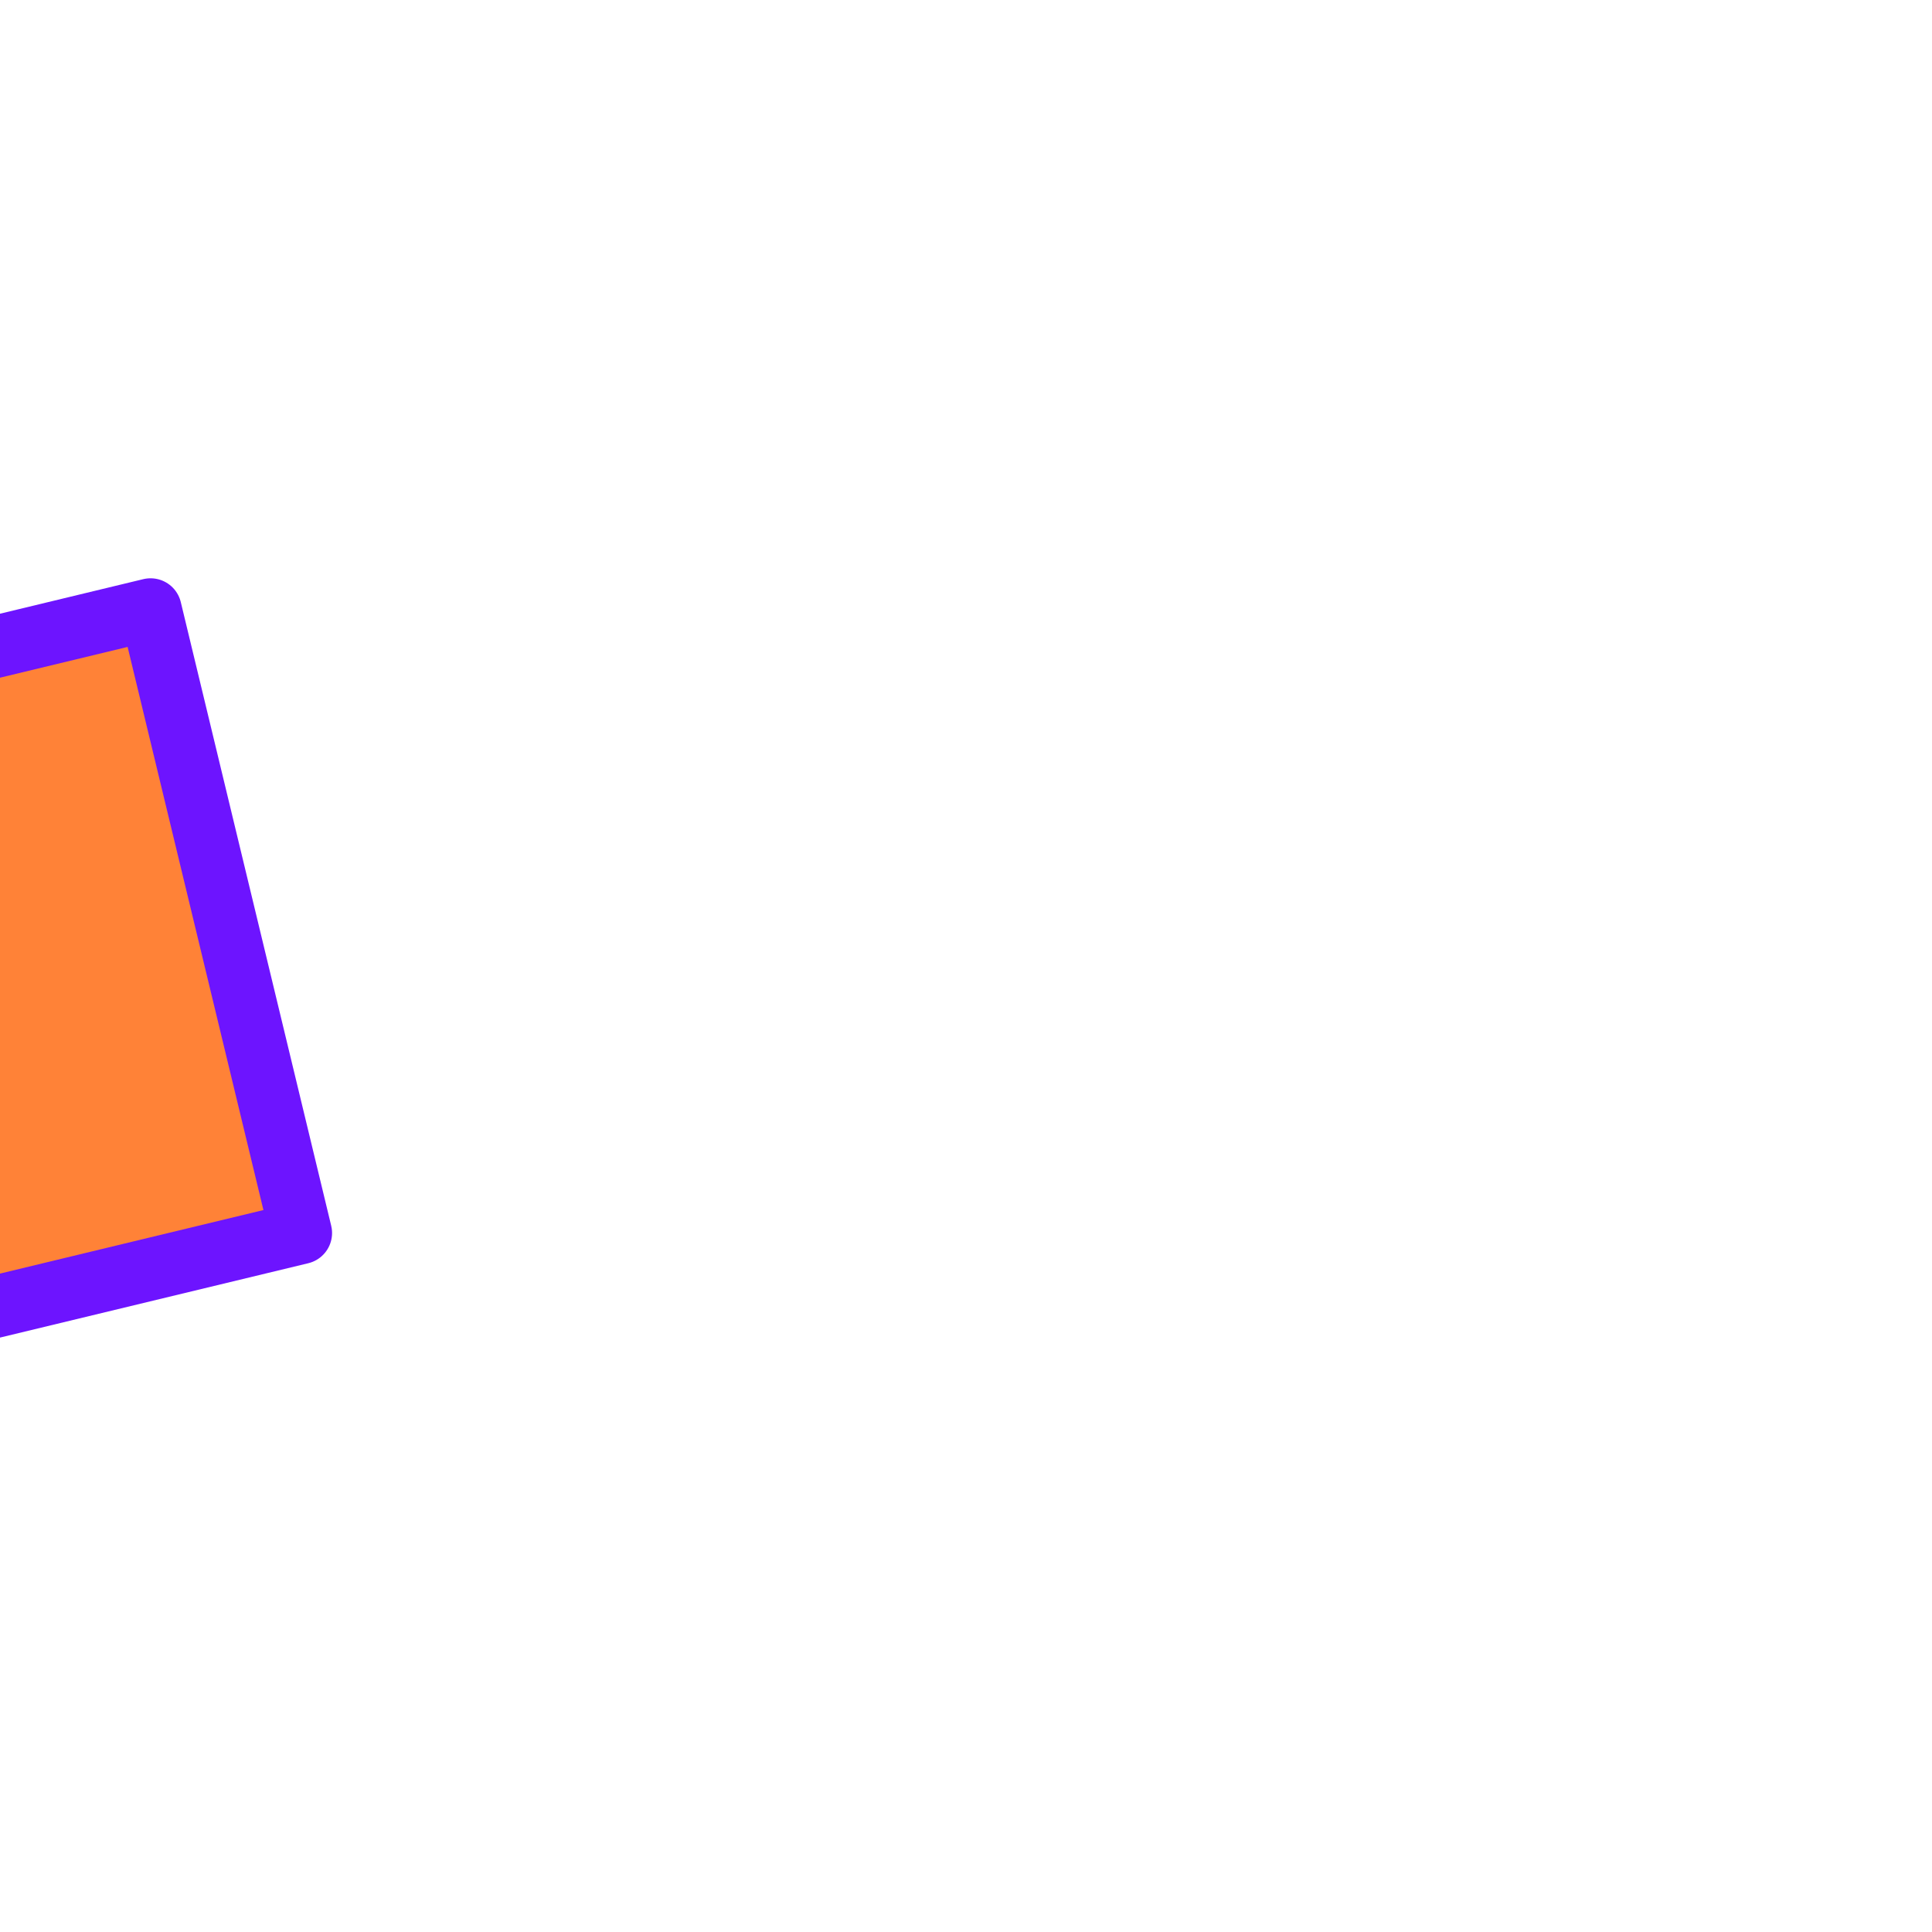 <?xml version="1.0" encoding="UTF-8" standalone="no"?>
<svg
   xmlns:dc="http://purl.org/dc/elements/1.1/"
   xmlns:cc="http://creativecommons.org/ns#"
   xmlns:rdf="http://www.w3.org/1999/02/22-rdf-syntax-ns#"
   xmlns:svg="http://www.w3.org/2000/svg"
   xmlns="http://www.w3.org/2000/svg"
   xmlns:xlink="http://www.w3.org/1999/xlink"
   xmlns:sodipodi="http://sodipodi.sourceforge.net/DTD/sodipodi-0.dtd"
   xmlns:inkscape="http://www.inkscape.org/namespaces/inkscape"
   width="2048"
   height="2048"
   viewBox="0 0 2048 2048"
   version="1.1"
   id="svg8"
   inkscape:version="1.0 (4035a4fb49, 2020-05-01)"
   sodipodi:docname="Misfortune_Minecrafted.svg">
  <defs
     id="defs2">
    <pattern
       patternTransform="translate(-1265.055,383.5)"
       id="pattern3028"
       xlink:href="#pattern3021"
       inkscape:collect="always" />
    <pattern
       patternTransform="matrix(0,10,-10,0,688.528,-383.5)"
       id="pattern3024"
       xlink:href="#pattern2980"
       inkscape:collect="always" />
    <pattern
       patternTransform="matrix(10,0,0,10,-576,0)"
       id="pattern2984"
       xlink:href="#pattern4091"
       inkscape:collect="always" />
    <pattern
       patternTransform="matrix(0,10,-10,0,368,0)"
       id="pattern2980"
       xlink:href="#Strips1_4"
       inkscape:collect="always" />
    <pattern
       patternTransform="matrix(10,0,0,10,688.528,-383.5)"
       id="pattern2938"
       xlink:href="#Strips1_4"
       inkscape:collect="always" />
    <pattern
       inkscape:collect="always"
       patternUnits="userSpaceOnUse"
       width="5"
       height="1"
       patternTransform="translate(0,0) scale(10,10)"
       id="Strips1_4"
       inkscape:stockid="Stripes 1:4">
      <rect
         style="fill:black;stroke:none"
         x="0"
         y="-0.5"
         width="1"
         height="2"
         id="rect1856" />
    </pattern>
    <pattern
       id="pattern2935"
       patternTransform="translate(-688.528,383.5)"
       height="641"
       width="353.055"
       patternUnits="userSpaceOnUse">
      <path
         style="fill:url(#pattern2938);fill-opacity:1;stroke:#000000;stroke-width:1px;stroke-linecap:butt;stroke-linejoin:miter;stroke-opacity:1"
         d="m 16.528,640.5 32,-256 L 0.528,16.5 C 16.528,0.5 112.528,0.5 112.528,0.5 l 64,64 64,-64 c 0,0 96,0 112,16 l -48,368 32,256 z"
         id="path870"
         sodipodi:nodetypes="ccccccc" />
    </pattern>
    <pattern
       patternTransform="matrix(10,0,0,10,688.528,-383.5)"
       xlink:href="#Strips1_4"
       inkscape:collect="always"
       id="pattern4091" />
    <pattern
       id="pattern3021"
       patternTransform="translate(-320.528,383.5)"
       height="641"
       width="353.055"
       patternUnits="userSpaceOnUse">
      <path
         style="fill:url(#pattern3024);fill-opacity:1;stroke:#000000;stroke-width:1px;stroke-linecap:butt;stroke-linejoin:miter;stroke-opacity:1"
         d="m 16.528,640.5 32,-256 L 0.528,16.5 C 16.528,0.5 112.528,0.5 112.528,0.5 l 64,64 64,-64 c 0,0 96,0 112,16 l -48,368 32,256 z"
         id="path2956"
         sodipodi:nodetypes="ccccccc" />
    </pattern>
    <linearGradient
       y2="1157.5"
       x2="960.5"
       y1="1157.5"
       x1="934.5"
       gradientTransform="matrix(-0.8,0,0,1,1753,3)"
       gradientUnits="userSpaceOnUse"
       id="linearGradient2165"
       xlink:href="#linearGradient2142"
       inkscape:collect="always" />
    <linearGradient
       id="linearGradient2142"
       inkscape:collect="always">
      <stop
         id="stop2138"
         offset="0"
         style="stop-color:#deedf4;stop-opacity:1;" />
      <stop
         style="stop-color:#ffe540;stop-opacity:1"
         offset="0.25"
         id="stop2148" />
      <stop
         style="stop-color:#8aedf4;stop-opacity:1"
         offset="0.5"
         id="stop2146" />
      <stop
         id="stop2150"
         offset="0.75"
         style="stop-color:#4dff4f;stop-opacity:1" />
      <stop
         id="stop2140"
         offset="1"
         style="stop-color:#deedf4;stop-opacity:1" />
    </linearGradient>
    <linearGradient
       inkscape:collect="always"
       xlink:href="#linearGradient2142"
       id="linearGradient2171"
       gradientUnits="userSpaceOnUse"
       gradientTransform="matrix(-0.8,0,0,1,1753,3)"
       x1="934.5"
       y1="1157.5"
       x2="960.5"
       y2="1157.5" />
    <linearGradient
       gradientUnits="userSpaceOnUse"
       y2="975"
       x2="655"
       y1="1050"
       x1="580"
       id="linearGradient2007"
       xlink:href="#linearGradient2005"
       inkscape:collect="always" />
    <linearGradient
       id="linearGradient2005"
       inkscape:collect="always">
      <stop
         id="stop2001"
         offset="0"
         style="stop-color:#ff8212;stop-opacity:1" />
      <stop
         style="stop-color:#ff449b;stop-opacity:1"
         offset="0.5"
         id="stop2009" />
      <stop
         id="stop2003"
         offset="1"
         style="stop-color:#ff82ff;stop-opacity:1" />
    </linearGradient>
  </defs>
  <sodipodi:namedview
     inkscape:snap-center="true"
     inkscape:snap-object-midpoints="true"
     inkscape:pagecheckerboard="true"
     inkscape:snap-bbox-midpoints="true"
     inkscape:snap-bbox-edge-midpoints="true"
     inkscape:bbox-nodes="true"
     inkscape:bbox-paths="true"
     inkscape:snap-bbox="true"
     inkscape:window-maximized="1"
     inkscape:window-y="-9"
     inkscape:window-x="-9"
     inkscape:window-height="1051"
     inkscape:window-width="1920"
     units="px"
     showgrid="true"
     inkscape:document-rotation="0"
     inkscape:current-layer="layer1"
     inkscape:document-units="px"
     inkscape:cy="728.11493"
     inkscape:cx="-743.8164"
     inkscape:zoom="0.7"
     inkscape:pageshadow="2"
     inkscape:pageopacity="0.0"
     borderopacity="1.0"
     bordercolor="#666666"
     pagecolor="#ffffff"
     id="base">
    <inkscape:grid
       empspacing="4"
       id="grid842"
       type="xygrid" />
    <inkscape:grid
       empspacing="128"
       empopacity="0.251"
       empcolor="#ff3fff"
       opacity="0.125"
       color="#ff3fff"
       id="grid844"
       type="xygrid" />
    <inkscape:grid
       empspacing="64"
       empopacity="0.251"
       empcolor="#ffa03b"
       opacity="0.125"
       color="#ffaf41"
       id="grid866"
       type="xygrid" />
  </sodipodi:namedview>
  <g
     id="layer1"
     inkscape:groupmode="layer"
     inkscape:label="Misfortune">
    <rect
       id="rect2940"
       y="383"
       x="-689.055"
       height="641"
       width="353.055"
       style="fill:none;fill-opacity:1;stroke:none" />
    <rect
       id="rect3026"
       y="383.5"
       x="-1265.055"
       height="641"
       width="353.055"
       style="fill:url(#pattern3028);stroke:none" />
    <path
       sodipodi:nodetypes="ccccccc"
       id="path2982"
       d="m -1248,1024 32,-256 -48,-368 c 16,-16 112,-16 112,-16 l 64,64 64,-64 c 0,0 96,0 112,16 l -48,368 32,256 z"
       style="fill:url(#pattern2984);fill-opacity:1;stroke:none;stroke-width:1px;stroke-linecap:butt;stroke-linejoin:miter;stroke-opacity:1" />
    <rect
       ry="0.026"
       y="384"
       x="-832"
       height="64"
       width="64"
       id="rect3108"
       style="fill:none;fill-opacity:1;stroke:#ffffff;stroke-width:3.78;stroke-linecap:round;stroke-linejoin:round;stroke-miterlimit:4;stroke-dasharray:none;stroke-dashoffset:9.449;stroke-opacity:1" />
    <g
       id="g3613"
       transform="translate(-881.008,-561.008)">
      <rect
         ry="0.026"
         y="1024"
         x="-1536"
         height="64"
         width="64"
         id="rect3310"
         style="fill:none;fill-opacity:1;stroke:#ffffff;stroke-width:3.78;stroke-linecap:round;stroke-linejoin:round;stroke-miterlimit:4;stroke-dasharray:none;stroke-dashoffset:9.449;stroke-opacity:1"
         inkscape:tile-cx="-1504"
         inkscape:tile-cy="1056"
         inkscape:tile-w="67.77953"
         inkscape:tile-h="67.77953"
         inkscape:tile-x0="-1537.8898"
         inkscape:tile-y0="1022.1102" />
      <use
         x="0"
         y="0"
         inkscape:tiled-clone-of="#rect3310"
         xlink:href="#rect3310"
         id="use3312"
         width="100%"
         height="100%" />
      <use
         x="0"
         y="0"
         inkscape:tiled-clone-of="#rect3310"
         xlink:href="#rect3310"
         transform="translate(0,67.78)"
         id="use3314"
         width="100%"
         height="100%" />
      <use
         x="0"
         y="0"
         inkscape:tiled-clone-of="#rect3310"
         xlink:href="#rect3310"
         transform="translate(0,135.559)"
         id="use3316"
         width="100%"
         height="100%" />
      <use
         x="0"
         y="0"
         inkscape:tiled-clone-of="#rect3310"
         xlink:href="#rect3310"
         transform="translate(0,203.339)"
         id="use3318"
         width="100%"
         height="100%" />
      <use
         x="0"
         y="0"
         inkscape:tiled-clone-of="#rect3310"
         xlink:href="#rect3310"
         transform="translate(0,271.118)"
         id="use3320"
         width="100%"
         height="100%" />
      <use
         x="0"
         y="0"
         inkscape:tiled-clone-of="#rect3310"
         xlink:href="#rect3310"
         transform="translate(0,338.898)"
         id="use3322"
         width="100%"
         height="100%" />
      <use
         x="0"
         y="0"
         inkscape:tiled-clone-of="#rect3310"
         xlink:href="#rect3310"
         transform="translate(0,406.677)"
         id="use3324"
         width="100%"
         height="100%" />
      <use
         x="0"
         y="0"
         inkscape:tiled-clone-of="#rect3310"
         xlink:href="#rect3310"
         transform="translate(0,474.457)"
         id="use3326"
         width="100%"
         height="100%" />
      <use
         x="0"
         y="0"
         inkscape:tiled-clone-of="#rect3310"
         xlink:href="#rect3310"
         transform="translate(0,542.236)"
         id="use3328"
         width="100%"
         height="100%" />
      <use
         x="0"
         y="0"
         inkscape:tiled-clone-of="#rect3310"
         xlink:href="#rect3310"
         transform="translate(0,610.016)"
         id="use3330"
         width="100%"
         height="100%" />
      <use
         x="0"
         y="0"
         inkscape:tiled-clone-of="#rect3310"
         xlink:href="#rect3310"
         transform="translate(67.78)"
         id="use3332"
         width="100%"
         height="100%" />
      <use
         x="0"
         y="0"
         inkscape:tiled-clone-of="#rect3310"
         xlink:href="#rect3310"
         transform="translate(67.78,67.78)"
         id="use3334"
         width="100%"
         height="100%" />
      <use
         x="0"
         y="0"
         inkscape:tiled-clone-of="#rect3310"
         xlink:href="#rect3310"
         transform="translate(67.78,135.559)"
         id="use3336"
         width="100%"
         height="100%" />
      <use
         x="0"
         y="0"
         inkscape:tiled-clone-of="#rect3310"
         xlink:href="#rect3310"
         transform="translate(67.78,203.339)"
         id="use3338"
         width="100%"
         height="100%" />
      <use
         x="0"
         y="0"
         inkscape:tiled-clone-of="#rect3310"
         xlink:href="#rect3310"
         transform="translate(67.78,271.118)"
         id="use3340"
         width="100%"
         height="100%" />
      <use
         x="0"
         y="0"
         inkscape:tiled-clone-of="#rect3310"
         xlink:href="#rect3310"
         transform="translate(67.78,338.898)"
         id="use3342"
         width="100%"
         height="100%" />
      <use
         x="0"
         y="0"
         inkscape:tiled-clone-of="#rect3310"
         xlink:href="#rect3310"
         transform="translate(67.78,406.677)"
         id="use3344"
         width="100%"
         height="100%" />
      <use
         x="0"
         y="0"
         inkscape:tiled-clone-of="#rect3310"
         xlink:href="#rect3310"
         transform="translate(67.78,474.457)"
         id="use3346"
         width="100%"
         height="100%" />
      <use
         x="0"
         y="0"
         inkscape:tiled-clone-of="#rect3310"
         xlink:href="#rect3310"
         transform="translate(67.78,542.236)"
         id="use3348"
         width="100%"
         height="100%" />
      <use
         x="0"
         y="0"
         inkscape:tiled-clone-of="#rect3310"
         xlink:href="#rect3310"
         transform="translate(67.78,610.016)"
         id="use3350"
         width="100%"
         height="100%" />
      <use
         x="0"
         y="0"
         inkscape:tiled-clone-of="#rect3310"
         xlink:href="#rect3310"
         transform="translate(135.559)"
         id="use3352"
         width="100%"
         height="100%" />
      <use
         x="0"
         y="0"
         inkscape:tiled-clone-of="#rect3310"
         xlink:href="#rect3310"
         transform="translate(135.559,67.78)"
         id="use3354"
         width="100%"
         height="100%" />
      <use
         x="0"
         y="0"
         inkscape:tiled-clone-of="#rect3310"
         xlink:href="#rect3310"
         transform="translate(135.559,135.559)"
         id="use3356"
         width="100%"
         height="100%" />
      <use
         x="0"
         y="0"
         inkscape:tiled-clone-of="#rect3310"
         xlink:href="#rect3310"
         transform="translate(135.559,203.339)"
         id="use3358"
         width="100%"
         height="100%" />
      <use
         x="0"
         y="0"
         inkscape:tiled-clone-of="#rect3310"
         xlink:href="#rect3310"
         transform="translate(135.559,271.118)"
         id="use3360"
         width="100%"
         height="100%" />
      <use
         x="0"
         y="0"
         inkscape:tiled-clone-of="#rect3310"
         xlink:href="#rect3310"
         transform="translate(135.559,338.898)"
         id="use3362"
         width="100%"
         height="100%" />
      <use
         x="0"
         y="0"
         inkscape:tiled-clone-of="#rect3310"
         xlink:href="#rect3310"
         transform="translate(135.559,406.677)"
         id="use3364"
         width="100%"
         height="100%" />
      <use
         x="0"
         y="0"
         inkscape:tiled-clone-of="#rect3310"
         xlink:href="#rect3310"
         transform="translate(135.559,474.457)"
         id="use3366"
         width="100%"
         height="100%" />
      <use
         x="0"
         y="0"
         inkscape:tiled-clone-of="#rect3310"
         xlink:href="#rect3310"
         transform="translate(135.559,542.236)"
         id="use3368"
         width="100%"
         height="100%" />
      <use
         x="0"
         y="0"
         inkscape:tiled-clone-of="#rect3310"
         xlink:href="#rect3310"
         transform="translate(135.559,610.016)"
         id="use3370"
         width="100%"
         height="100%" />
      <use
         x="0"
         y="0"
         inkscape:tiled-clone-of="#rect3310"
         xlink:href="#rect3310"
         transform="translate(203.339)"
         id="use3372"
         width="100%"
         height="100%" />
      <use
         x="0"
         y="0"
         inkscape:tiled-clone-of="#rect3310"
         xlink:href="#rect3310"
         transform="translate(203.339,67.78)"
         id="use3374"
         width="100%"
         height="100%" />
      <use
         x="0"
         y="0"
         inkscape:tiled-clone-of="#rect3310"
         xlink:href="#rect3310"
         transform="translate(203.339,135.559)"
         id="use3376"
         width="100%"
         height="100%" />
      <use
         x="0"
         y="0"
         inkscape:tiled-clone-of="#rect3310"
         xlink:href="#rect3310"
         transform="translate(203.339,203.339)"
         id="use3378"
         width="100%"
         height="100%" />
      <use
         x="0"
         y="0"
         inkscape:tiled-clone-of="#rect3310"
         xlink:href="#rect3310"
         transform="translate(203.339,271.118)"
         id="use3380"
         width="100%"
         height="100%" />
      <use
         x="0"
         y="0"
         inkscape:tiled-clone-of="#rect3310"
         xlink:href="#rect3310"
         transform="translate(203.339,338.898)"
         id="use3382"
         width="100%"
         height="100%" />
      <use
         x="0"
         y="0"
         inkscape:tiled-clone-of="#rect3310"
         xlink:href="#rect3310"
         transform="translate(203.339,406.677)"
         id="use3384"
         width="100%"
         height="100%" />
      <use
         x="0"
         y="0"
         inkscape:tiled-clone-of="#rect3310"
         xlink:href="#rect3310"
         transform="translate(203.339,474.457)"
         id="use3386"
         width="100%"
         height="100%" />
      <use
         x="0"
         y="0"
         inkscape:tiled-clone-of="#rect3310"
         xlink:href="#rect3310"
         transform="translate(203.339,542.236)"
         id="use3388"
         width="100%"
         height="100%" />
      <use
         x="0"
         y="0"
         inkscape:tiled-clone-of="#rect3310"
         xlink:href="#rect3310"
         transform="translate(203.339,610.016)"
         id="use3390"
         width="100%"
         height="100%" />
      <use
         x="0"
         y="0"
         inkscape:tiled-clone-of="#rect3310"
         xlink:href="#rect3310"
         transform="translate(271.118)"
         id="use3392"
         width="100%"
         height="100%" />
      <use
         x="0"
         y="0"
         inkscape:tiled-clone-of="#rect3310"
         xlink:href="#rect3310"
         transform="translate(271.118,67.78)"
         id="use3394"
         width="100%"
         height="100%" />
      <use
         x="0"
         y="0"
         inkscape:tiled-clone-of="#rect3310"
         xlink:href="#rect3310"
         transform="translate(271.118,135.559)"
         id="use3396"
         width="100%"
         height="100%" />
      <use
         x="0"
         y="0"
         inkscape:tiled-clone-of="#rect3310"
         xlink:href="#rect3310"
         transform="translate(271.118,203.339)"
         id="use3398"
         width="100%"
         height="100%" />
      <use
         x="0"
         y="0"
         inkscape:tiled-clone-of="#rect3310"
         xlink:href="#rect3310"
         transform="translate(271.118,271.118)"
         id="use3400"
         width="100%"
         height="100%" />
      <use
         x="0"
         y="0"
         inkscape:tiled-clone-of="#rect3310"
         xlink:href="#rect3310"
         transform="translate(271.118,338.898)"
         id="use3402"
         width="100%"
         height="100%" />
      <use
         x="0"
         y="0"
         inkscape:tiled-clone-of="#rect3310"
         xlink:href="#rect3310"
         transform="translate(271.118,406.677)"
         id="use3404"
         width="100%"
         height="100%" />
      <use
         x="0"
         y="0"
         inkscape:tiled-clone-of="#rect3310"
         xlink:href="#rect3310"
         transform="translate(271.118,474.457)"
         id="use3406"
         width="100%"
         height="100%" />
      <use
         x="0"
         y="0"
         inkscape:tiled-clone-of="#rect3310"
         xlink:href="#rect3310"
         transform="translate(271.118,542.236)"
         id="use3408"
         width="100%"
         height="100%" />
      <use
         x="0"
         y="0"
         inkscape:tiled-clone-of="#rect3310"
         xlink:href="#rect3310"
         transform="translate(271.118,610.016)"
         id="use3410"
         width="100%"
         height="100%" />
      <use
         x="0"
         y="0"
         inkscape:tiled-clone-of="#rect3310"
         xlink:href="#rect3310"
         transform="translate(338.898)"
         id="use3412"
         width="100%"
         height="100%" />
      <use
         x="0"
         y="0"
         inkscape:tiled-clone-of="#rect3310"
         xlink:href="#rect3310"
         transform="translate(338.898,67.78)"
         id="use3414"
         width="100%"
         height="100%" />
      <use
         x="0"
         y="0"
         inkscape:tiled-clone-of="#rect3310"
         xlink:href="#rect3310"
         transform="translate(338.898,135.559)"
         id="use3416"
         width="100%"
         height="100%" />
      <use
         x="0"
         y="0"
         inkscape:tiled-clone-of="#rect3310"
         xlink:href="#rect3310"
         transform="translate(338.898,203.339)"
         id="use3418"
         width="100%"
         height="100%" />
      <use
         x="0"
         y="0"
         inkscape:tiled-clone-of="#rect3310"
         xlink:href="#rect3310"
         transform="translate(338.898,271.118)"
         id="use3420"
         width="100%"
         height="100%" />
      <use
         x="0"
         y="0"
         inkscape:tiled-clone-of="#rect3310"
         xlink:href="#rect3310"
         transform="translate(338.898,338.898)"
         id="use3422"
         width="100%"
         height="100%" />
      <use
         x="0"
         y="0"
         inkscape:tiled-clone-of="#rect3310"
         xlink:href="#rect3310"
         transform="translate(338.898,406.677)"
         id="use3424"
         width="100%"
         height="100%" />
      <use
         x="0"
         y="0"
         inkscape:tiled-clone-of="#rect3310"
         xlink:href="#rect3310"
         transform="translate(338.898,474.457)"
         id="use3426"
         width="100%"
         height="100%" />
      <use
         x="0"
         y="0"
         inkscape:tiled-clone-of="#rect3310"
         xlink:href="#rect3310"
         transform="translate(338.898,542.236)"
         id="use3428"
         width="100%"
         height="100%" />
      <use
         x="0"
         y="0"
         inkscape:tiled-clone-of="#rect3310"
         xlink:href="#rect3310"
         transform="translate(338.898,610.016)"
         id="use3430"
         width="100%"
         height="100%" />
      <use
         x="0"
         y="0"
         inkscape:tiled-clone-of="#rect3310"
         xlink:href="#rect3310"
         transform="translate(406.677)"
         id="use3432"
         width="100%"
         height="100%" />
      <use
         x="0"
         y="0"
         inkscape:tiled-clone-of="#rect3310"
         xlink:href="#rect3310"
         transform="translate(406.677,67.78)"
         id="use3434"
         width="100%"
         height="100%" />
      <use
         x="0"
         y="0"
         inkscape:tiled-clone-of="#rect3310"
         xlink:href="#rect3310"
         transform="translate(406.677,135.559)"
         id="use3436"
         width="100%"
         height="100%" />
      <use
         x="0"
         y="0"
         inkscape:tiled-clone-of="#rect3310"
         xlink:href="#rect3310"
         transform="translate(406.677,203.339)"
         id="use3438"
         width="100%"
         height="100%" />
      <use
         x="0"
         y="0"
         inkscape:tiled-clone-of="#rect3310"
         xlink:href="#rect3310"
         transform="translate(406.677,271.118)"
         id="use3440"
         width="100%"
         height="100%" />
      <use
         x="0"
         y="0"
         inkscape:tiled-clone-of="#rect3310"
         xlink:href="#rect3310"
         transform="translate(406.677,338.898)"
         id="use3442"
         width="100%"
         height="100%" />
      <use
         x="0"
         y="0"
         inkscape:tiled-clone-of="#rect3310"
         xlink:href="#rect3310"
         transform="translate(406.677,406.677)"
         id="use3444"
         width="100%"
         height="100%" />
      <use
         x="0"
         y="0"
         inkscape:tiled-clone-of="#rect3310"
         xlink:href="#rect3310"
         transform="translate(406.677,474.457)"
         id="use3446"
         width="100%"
         height="100%" />
      <use
         x="0"
         y="0"
         inkscape:tiled-clone-of="#rect3310"
         xlink:href="#rect3310"
         transform="translate(406.677,542.236)"
         id="use3448"
         width="100%"
         height="100%" />
      <use
         x="0"
         y="0"
         inkscape:tiled-clone-of="#rect3310"
         xlink:href="#rect3310"
         transform="translate(406.677,610.016)"
         id="use3450"
         width="100%"
         height="100%" />
      <use
         x="0"
         y="0"
         inkscape:tiled-clone-of="#rect3310"
         xlink:href="#rect3310"
         transform="translate(474.457)"
         id="use3452"
         width="100%"
         height="100%" />
      <use
         x="0"
         y="0"
         inkscape:tiled-clone-of="#rect3310"
         xlink:href="#rect3310"
         transform="translate(474.457,67.78)"
         id="use3454"
         width="100%"
         height="100%" />
      <use
         x="0"
         y="0"
         inkscape:tiled-clone-of="#rect3310"
         xlink:href="#rect3310"
         transform="translate(474.457,135.559)"
         id="use3456"
         width="100%"
         height="100%" />
      <use
         x="0"
         y="0"
         inkscape:tiled-clone-of="#rect3310"
         xlink:href="#rect3310"
         transform="translate(474.457,203.339)"
         id="use3458"
         width="100%"
         height="100%" />
      <use
         x="0"
         y="0"
         inkscape:tiled-clone-of="#rect3310"
         xlink:href="#rect3310"
         transform="translate(474.457,271.118)"
         id="use3460"
         width="100%"
         height="100%" />
      <use
         x="0"
         y="0"
         inkscape:tiled-clone-of="#rect3310"
         xlink:href="#rect3310"
         transform="translate(474.457,338.898)"
         id="use3462"
         width="100%"
         height="100%" />
      <use
         x="0"
         y="0"
         inkscape:tiled-clone-of="#rect3310"
         xlink:href="#rect3310"
         transform="translate(474.457,406.677)"
         id="use3464"
         width="100%"
         height="100%" />
      <use
         x="0"
         y="0"
         inkscape:tiled-clone-of="#rect3310"
         xlink:href="#rect3310"
         transform="translate(474.457,474.457)"
         id="use3466"
         width="100%"
         height="100%" />
      <use
         x="0"
         y="0"
         inkscape:tiled-clone-of="#rect3310"
         xlink:href="#rect3310"
         transform="translate(474.457,542.236)"
         id="use3468"
         width="100%"
         height="100%" />
      <use
         x="0"
         y="0"
         inkscape:tiled-clone-of="#rect3310"
         xlink:href="#rect3310"
         transform="translate(474.457,610.016)"
         id="use3470"
         width="100%"
         height="100%" />
      <use
         x="0"
         y="0"
         inkscape:tiled-clone-of="#rect3310"
         xlink:href="#rect3310"
         transform="translate(542.236)"
         id="use3472"
         width="100%"
         height="100%" />
      <use
         x="0"
         y="0"
         inkscape:tiled-clone-of="#rect3310"
         xlink:href="#rect3310"
         transform="translate(542.236,67.78)"
         id="use3474"
         width="100%"
         height="100%" />
      <use
         x="0"
         y="0"
         inkscape:tiled-clone-of="#rect3310"
         xlink:href="#rect3310"
         transform="translate(542.236,135.559)"
         id="use3476"
         width="100%"
         height="100%" />
      <use
         x="0"
         y="0"
         inkscape:tiled-clone-of="#rect3310"
         xlink:href="#rect3310"
         transform="translate(542.236,203.339)"
         id="use3478"
         width="100%"
         height="100%" />
      <use
         x="0"
         y="0"
         inkscape:tiled-clone-of="#rect3310"
         xlink:href="#rect3310"
         transform="translate(542.236,271.118)"
         id="use3480"
         width="100%"
         height="100%" />
      <use
         x="0"
         y="0"
         inkscape:tiled-clone-of="#rect3310"
         xlink:href="#rect3310"
         transform="translate(542.236,338.898)"
         id="use3482"
         width="100%"
         height="100%" />
      <use
         x="0"
         y="0"
         inkscape:tiled-clone-of="#rect3310"
         xlink:href="#rect3310"
         transform="translate(542.236,406.677)"
         id="use3484"
         width="100%"
         height="100%" />
      <use
         x="0"
         y="0"
         inkscape:tiled-clone-of="#rect3310"
         xlink:href="#rect3310"
         transform="translate(542.236,474.457)"
         id="use3486"
         width="100%"
         height="100%" />
      <use
         x="0"
         y="0"
         inkscape:tiled-clone-of="#rect3310"
         xlink:href="#rect3310"
         transform="translate(542.236,542.236)"
         id="use3488"
         width="100%"
         height="100%" />
      <use
         x="0"
         y="0"
         inkscape:tiled-clone-of="#rect3310"
         xlink:href="#rect3310"
         transform="translate(542.236,610.016)"
         id="use3490"
         width="100%"
         height="100%" />
      <use
         x="0"
         y="0"
         inkscape:tiled-clone-of="#rect3310"
         xlink:href="#rect3310"
         transform="translate(610.016)"
         id="use3492"
         width="100%"
         height="100%" />
      <use
         x="0"
         y="0"
         inkscape:tiled-clone-of="#rect3310"
         xlink:href="#rect3310"
         transform="translate(610.016,67.78)"
         id="use3494"
         width="100%"
         height="100%" />
      <use
         x="0"
         y="0"
         inkscape:tiled-clone-of="#rect3310"
         xlink:href="#rect3310"
         transform="translate(610.016,135.559)"
         id="use3496"
         width="100%"
         height="100%" />
      <use
         x="0"
         y="0"
         inkscape:tiled-clone-of="#rect3310"
         xlink:href="#rect3310"
         transform="translate(610.016,203.339)"
         id="use3498"
         width="100%"
         height="100%" />
      <use
         x="0"
         y="0"
         inkscape:tiled-clone-of="#rect3310"
         xlink:href="#rect3310"
         transform="translate(610.016,271.118)"
         id="use3500"
         width="100%"
         height="100%" />
      <use
         x="0"
         y="0"
         inkscape:tiled-clone-of="#rect3310"
         xlink:href="#rect3310"
         transform="translate(610.016,338.898)"
         id="use3502"
         width="100%"
         height="100%" />
      <use
         x="0"
         y="0"
         inkscape:tiled-clone-of="#rect3310"
         xlink:href="#rect3310"
         transform="translate(610.016,406.677)"
         id="use3504"
         width="100%"
         height="100%" />
      <use
         x="0"
         y="0"
         inkscape:tiled-clone-of="#rect3310"
         xlink:href="#rect3310"
         transform="translate(610.016,474.457)"
         id="use3506"
         width="100%"
         height="100%" />
      <use
         x="0"
         y="0"
         inkscape:tiled-clone-of="#rect3310"
         xlink:href="#rect3310"
         transform="translate(610.016,542.236)"
         id="use3508"
         width="100%"
         height="100%" />
      <use
         x="0"
         y="0"
         inkscape:tiled-clone-of="#rect3310"
         xlink:href="#rect3310"
         transform="translate(610.016,610.016)"
         id="use3510"
         width="100%"
         height="100%" />
    </g>
    <rect
       ry="0.026"
       y="896"
       x="-1249"
       height="768"
       width="64"
       id="rect4234"
       style="fill:#fff6d5;fill-opacity:1;stroke:#000008;stroke-width:2;stroke-linecap:round;stroke-linejoin:round;stroke-miterlimit:4;stroke-dasharray:none;stroke-dashoffset:9.449;stroke-opacity:1" />
    <rect
       style="fill:#fff6d5;fill-opacity:1;stroke:#000008;stroke-width:2;stroke-linecap:round;stroke-linejoin:round;stroke-miterlimit:4;stroke-dasharray:none;stroke-dashoffset:9.449;stroke-opacity:1"
       id="rect4236"
       width="64"
       height="768"
       x="-1441"
       y="896"
       ry="0.026" />
    <g
       id="g1095"
       transform="rotate(4.814,-670.319,4198.372)">
      <g
         id="g1091"
         transform="translate(192)">
        <rect
           ry="0.026"
           y="384"
           x="-896"
           height="384"
           width="64"
           id="rect1075"
           style="fill:#536c53;fill-opacity:1;stroke:#000000;stroke-width:2;stroke-linecap:round;stroke-linejoin:round;stroke-miterlimit:4;stroke-dasharray:none;stroke-dashoffset:9.449;stroke-opacity:1" />
        <g
           id="g1089">
          <rect
             style="fill:none;fill-opacity:1;stroke:#ffffff;stroke-width:3.78;stroke-linecap:round;stroke-linejoin:round;stroke-miterlimit:4;stroke-dasharray:none;stroke-dashoffset:9.449;stroke-opacity:1"
             id="rect1077"
             width="64"
             height="64"
             x="-896"
             y="384"
             ry="0.026" />
          <rect
             ry="0.026"
             y="448"
             x="-896"
             height="64"
             width="64"
             id="rect1079"
             style="fill:none;fill-opacity:1;stroke:#ffffff;stroke-width:3.78;stroke-linecap:round;stroke-linejoin:round;stroke-miterlimit:4;stroke-dasharray:none;stroke-dashoffset:9.449;stroke-opacity:1" />
          <rect
             style="fill:none;fill-opacity:1;stroke:#ffffff;stroke-width:3.78;stroke-linecap:round;stroke-linejoin:round;stroke-miterlimit:4;stroke-dasharray:none;stroke-dashoffset:9.449;stroke-opacity:1"
             id="rect1081"
             width="64"
             height="64"
             x="-896"
             y="512"
             ry="0.026" />
          <rect
             ry="0.026"
             y="576"
             x="-896"
             height="64"
             width="64"
             id="rect1083"
             style="fill:none;fill-opacity:1;stroke:#ffffff;stroke-width:3.78;stroke-linecap:round;stroke-linejoin:round;stroke-miterlimit:4;stroke-dasharray:none;stroke-dashoffset:9.449;stroke-opacity:1" />
          <rect
             style="fill:none;fill-opacity:1;stroke:#ffffff;stroke-width:3.78;stroke-linecap:round;stroke-linejoin:round;stroke-miterlimit:4;stroke-dasharray:none;stroke-dashoffset:9.449;stroke-opacity:1"
             id="rect1085"
             width="64"
             height="64"
             x="-896"
             y="640"
             ry="0.026" />
          <rect
             ry="0.026"
             y="704"
             x="-896"
             height="64"
             width="64"
             id="rect1087"
             style="fill:none;fill-opacity:1;stroke:#ffffff;stroke-width:3.78;stroke-linecap:round;stroke-linejoin:round;stroke-miterlimit:4;stroke-dasharray:none;stroke-dashoffset:9.449;stroke-opacity:1" />
        </g>
      </g>
      <rect
         style="fill:none;fill-opacity:1;stroke:#000000;stroke-width:2;stroke-linecap:round;stroke-linejoin:round;stroke-miterlimit:4;stroke-dasharray:none;stroke-dashoffset:9.449;stroke-opacity:1"
         id="rect1093"
         width="64"
         height="384"
         x="-704"
         y="384"
         ry="0.026" />
    </g>
    <g
       transform="translate(304,398.113)"
       id="g1117">
      <g
         id="g1129"
         transform="rotate(-4.747,-818.23,569.938)">
        <g
           id="g1113"
           transform="translate(192)">
          <rect
             ry="0.026"
             y="384"
             x="-896"
             height="384"
             width="64"
             id="rect1097"
             style="fill:#536c53;fill-opacity:1;stroke:#000000;stroke-width:2;stroke-linecap:round;stroke-linejoin:round;stroke-miterlimit:4;stroke-dasharray:none;stroke-dashoffset:9.449;stroke-opacity:1" />
          <g
             id="g1111">
            <rect
               style="fill:none;fill-opacity:1;stroke:#ffffff;stroke-width:3.78;stroke-linecap:round;stroke-linejoin:round;stroke-miterlimit:4;stroke-dasharray:none;stroke-dashoffset:9.449;stroke-opacity:1"
               id="rect1099"
               width="64"
               height="64"
               x="-896"
               y="384"
               ry="0.026" />
            <rect
               ry="0.026"
               y="448"
               x="-896"
               height="64"
               width="64"
               id="rect1101"
               style="fill:none;fill-opacity:1;stroke:#ffffff;stroke-width:3.78;stroke-linecap:round;stroke-linejoin:round;stroke-miterlimit:4;stroke-dasharray:none;stroke-dashoffset:9.449;stroke-opacity:1" />
            <rect
               style="fill:none;fill-opacity:1;stroke:#ffffff;stroke-width:3.78;stroke-linecap:round;stroke-linejoin:round;stroke-miterlimit:4;stroke-dasharray:none;stroke-dashoffset:9.449;stroke-opacity:1"
               id="rect1103"
               width="64"
               height="64"
               x="-896"
               y="512"
               ry="0.026" />
            <rect
               ry="0.026"
               y="576"
               x="-896"
               height="64"
               width="64"
               id="rect1105"
               style="fill:none;fill-opacity:1;stroke:#ffffff;stroke-width:3.78;stroke-linecap:round;stroke-linejoin:round;stroke-miterlimit:4;stroke-dasharray:none;stroke-dashoffset:9.449;stroke-opacity:1" />
            <rect
               style="fill:none;fill-opacity:1;stroke:#ffffff;stroke-width:3.78;stroke-linecap:round;stroke-linejoin:round;stroke-miterlimit:4;stroke-dasharray:none;stroke-dashoffset:9.449;stroke-opacity:1"
               id="rect1107"
               width="64"
               height="64"
               x="-896"
               y="640"
               ry="0.026" />
            <rect
               ry="0.026"
               y="704"
               x="-896"
               height="64"
               width="64"
               id="rect1109"
               style="fill:none;fill-opacity:1;stroke:#ffffff;stroke-width:3.78;stroke-linecap:round;stroke-linejoin:round;stroke-miterlimit:4;stroke-dasharray:none;stroke-dashoffset:9.449;stroke-opacity:1" />
          </g>
        </g>
        <rect
           style="fill:none;fill-opacity:1;stroke:#000000;stroke-width:2;stroke-linecap:round;stroke-linejoin:round;stroke-miterlimit:4;stroke-dasharray:none;stroke-dashoffset:9.449;stroke-opacity:1"
           id="rect1115"
           width="64"
           height="384"
           x="-704"
           y="384"
           ry="0.026" />
      </g>
    </g>
    <g
       style="display:inline;fill:#ff8237;fill-opacity:1;stroke:#6d14ff;stroke-width:0.385;stroke-miterlimit:4;stroke-dasharray:none;stroke-opacity:1"
       transform="matrix(-4.295,-2.394,2.394,-4.295,-1094.326,6556.412)"
       id="g1820">
      <path
         id="path1814"
         d="m 443,1100 v -10 l 2,-3 2,3 v 10 z"
         style="fill:#ff8237;fill-opacity:1;stroke:#6d14ff;stroke-width:0.385;stroke-linecap:butt;stroke-linejoin:miter;stroke-miterlimit:4;stroke-dasharray:none;stroke-opacity:1" />
      <path
         id="path1816"
         d="m 444,1100 v 5 h 2 v -5 z"
         style="fill:#ff8237;fill-opacity:1;stroke:#6d14ff;stroke-width:0.385;stroke-linecap:butt;stroke-linejoin:miter;stroke-miterlimit:4;stroke-dasharray:none;stroke-opacity:1" />
      <path
         id="path1818"
         d="m 440,1100 v 1 h 10 v -1 z"
         style="fill:#ff8237;fill-opacity:1;stroke:#6d14ff;stroke-width:0.385;stroke-linecap:butt;stroke-linejoin:miter;stroke-miterlimit:4;stroke-dasharray:none;stroke-opacity:1" />
    </g>
    <g
       id="g2014"
       style="display:inline"
       transform="matrix(1.157,0,0,1.157,-1061.469,-359.84)">
      <path
         id="path1841"
         d="m 596.647,1046.643 c 0,0 -29.176,-29.177 0,-58.353 29.176,-29.176 58.353,0 58.353,0 0,0 0,0 -11.671,0 -11.671,0 -23.341,-11.671 -40.847,5.835 -17.506,17.506 -5.835,29.176 -5.835,40.847 0,11.671 0,11.671 0,11.671 z"
         style="fill:url(#linearGradient2007);fill-opacity:1;stroke:#6d14ff;stroke-width:1.65;stroke-linecap:butt;stroke-linejoin:miter;stroke-miterlimit:4;stroke-dasharray:none;stroke-opacity:1" />
      <path
         id="path1843"
         d="m 596.647,1046.643 58.353,-58.353"
         style="fill:none;stroke:#0000ff;stroke-width:1.65;stroke-linecap:butt;stroke-linejoin:miter;stroke-miterlimit:4;stroke-dasharray:none;stroke-opacity:1" />
      <rect
         ry="0.007"
         y="-291.013"
         x="-1132.742"
         height="28.158"
         width="14.079"
         id="rect1845"
         style="fill:#ffffff;fill-opacity:1;stroke:#5b5b5c;stroke-width:0.704;stroke-linecap:round;stroke-linejoin:round;stroke-miterlimit:4;stroke-dasharray:none;stroke-dashoffset:9.449;stroke-opacity:1"
         transform="rotate(-135)" />
    </g>
    <g
       id="g4280"
       transform="translate(-39.5)">
      <rect
         ry="0.026"
         y="896"
         x="-448"
         height="768"
         width="64"
         id="rect4268"
         style="fill:#f4eed7;fill-opacity:1;stroke:#000008;stroke-width:2;stroke-linecap:round;stroke-linejoin:round;stroke-miterlimit:4;stroke-dasharray:none;stroke-dashoffset:9.449;stroke-opacity:1" />
      <g
         transform="translate(192)"
         id="g4274">
        <path
           sodipodi:nodetypes="ccssscsc"
           id="path4270"
           d="m -648,1536 h 80 c 0,0 0,120 8,128 8,8 100,16 112,32 24,32 4,64 -12.714,64 H -640 c 0,0 -8,0 -8,-8 z"
           style="fill:#d38d5f;fill-opacity:1;stroke:#000000;stroke-width:1px;stroke-linecap:butt;stroke-linejoin:miter;stroke-opacity:1" />
        <path
           id="path4272"
           d="m -648,1752 v 16 c 0,0 0,8 8,8 8,0 184,0 184,0 0,0 8,0 8,-8 0,-8 0,-16 0,-16 z"
           style="fill:#6c5d53;fill-opacity:1;stroke:#000000;stroke-width:1px;stroke-linecap:butt;stroke-linejoin:miter;stroke-opacity:1" />
      </g>
    </g>
    <g
       id="g4286"
       transform="translate(48)">
      <rect
         style="fill:#f4eed7;fill-opacity:1;stroke:#000008;stroke-width:2;stroke-linecap:round;stroke-linejoin:round;stroke-miterlimit:4;stroke-dasharray:none;stroke-dashoffset:9.449;stroke-opacity:1"
         id="rect4260"
         width="64"
         height="768"
         x="-640"
         y="896"
         ry="0.026" />
      <g
         id="g4266">
        <path
           style="fill:#d38d5f;fill-opacity:1;stroke:#000000;stroke-width:1px;stroke-linecap:butt;stroke-linejoin:miter;stroke-opacity:1"
           d="m -648,1536 h 80 c 0,0 0,120 8,128 8,8 100,16 112,32 24,32 4,64 -12.714,64 H -640 c 0,0 -8,0 -8,-8 z"
           id="path4262"
           sodipodi:nodetypes="ccssscsc" />
        <path
           style="fill:#6c5d53;fill-opacity:1;stroke:#000000;stroke-width:1px;stroke-linecap:butt;stroke-linejoin:miter;stroke-opacity:1"
           d="m -648,1752 v 16 c 0,0 0,8 8,8 8,0 184,0 184,0 0,0 8,0 8,-8 0,-8 0,-16 0,-16 z"
           id="path4264" />
      </g>
    </g>
    <path
       id="path852"
       d="m -396,160 c 0,0 48,136 16,184 -32,48 -96,16 -104,8 -8,-8 -88,-40 -96,-88 -8,-48 8,-96 32,-112 24,-16 104,-24 136,-8 32,16 16,16 16,16 z"
       style="fill:#916f7c;fill-opacity:1;stroke:#000000;stroke-width:1px;stroke-linecap:butt;stroke-linejoin:miter;stroke-opacity:1" />
    <rect
       ry="0.02"
       y="344"
       x="-508"
       height="80"
       width="40"
       id="rect854"
       style="fill:#fff6d5;fill-opacity:1;stroke:#000000;stroke-width:0.945;stroke-linecap:round;stroke-linejoin:round;stroke-miterlimit:4;stroke-dasharray:none;stroke-dashoffset:9.449;stroke-opacity:1" />
    <path
       sodipodi:nodetypes="csscssc"
       id="path848"
       d="m -396,168 c 0,0 16,32 16,64 0,32 -7.129,98.376 -48,112 -60,20 -120,-24 -152,-64 0,0 -36,-52 -20,-104 16,-52 64,-72 92,-72 28,0 88,12 112,64 z"
       style="fill:#fff6d5;fill-opacity:1;stroke:#000000;stroke-width:1px;stroke-linecap:butt;stroke-linejoin:miter;stroke-opacity:1" />
    <path
       id="path846"
       d="m -464,152 c 4,8 20,16 20,16 40,0 80,16 80,16 0,-16 -16,-32 -16,-32 0,0 -48,-64 -128,-64 -80,0 -120,48 -128,64 -8,16 -48,168 24,208 72,40 128,0 136,-16 0,0 8,-40 -48,-56 -56,-16 -32,-104 -32,-104 0,0 32,-16 56,-16 0,0 16,-8 20,-16 0,0 0,24 -16,32 0,0 20,-4 24,-28 0,0 4,20 28,24 0,0 -12,-8 -20,-28 z"
       style="fill:#916f7c;fill-opacity:1;stroke:#000000;stroke-width:1px;stroke-linecap:butt;stroke-linejoin:miter;stroke-opacity:1" />
    <g
       id="g862"
       transform="translate(4,88)">
      <path
         style="fill:#d35f5f;fill-opacity:1;stroke:#000000;stroke-width:1px;stroke-linecap:butt;stroke-linejoin:miter;stroke-opacity:1"
         d="m -632,-8 c 0,0 80,-32 112,-32 32,0 96,16 112,32 16,16 -40,24 -40,24 0,0 -48,-8 -72,-8 -24,0 -56,24 -72,16 -16,-8 -40,-8 -40,-32 z"
         id="path856" />
      <path
         style="fill:#d35f5f;fill-opacity:1;stroke:#000000;stroke-width:1px;stroke-linecap:butt;stroke-linejoin:miter;stroke-opacity:1"
         d="m -512,-40 c 0,0 0,-32 -16,-40 l -12,4 c 0,0 16,20 16,36 0,0 8,0 12,0 z"
         id="path858" />
    </g>
    <g
       id="g2217">
      <g
         id="g1171">
        <path
           style="fill:#fff6d5;stroke:#000000;stroke-width:1px;stroke-linecap:butt;stroke-linejoin:miter;stroke-opacity:1;fill-opacity:1"
           d="m -656,400 c 0,0 96,-16 160,-16 64,0 144,16 144,16 v 80 h -304 z"
           id="path1165" />
        <g
           id="g4232">
          <path
             sodipodi:nodetypes="ccccccc"
             id="path2915"
             d="m -672,1024 32,-256 -48,-368 c 16,-16 112,-16 112,-16 l 64,64 64,-64 c 0,0 96,0 112,16 l -48,368 32,256 z"
             style="fill:#ffffff;stroke:#000000;stroke-width:1px;stroke-linecap:butt;stroke-linejoin:miter;stroke-opacity:1;fill-opacity:1" />
          <path
             id="path3819"
             style="fill:#536c53;fill-opacity:1;stroke:#000000;stroke-width:1px;stroke-linecap:butt;stroke-linejoin:miter;stroke-opacity:1"
             d="m -576,384 c 0,0 -7.125,0.011 -17.666,0.326 v 63.143 c 0,0.014 0.013,0.025 0.027,0.025 h 63.947 c 0.014,0 0.025,-0.011 0.025,-0.025 v -17.135 z m 128,0 -10.107,10.107 v 53.361 c 0,0.014 0.013,0.025 0.027,0.025 h 63.947 c 0.014,0 0.025,-0.011 0.025,-0.025 V 386.316 C -421.552,384.003 -448,384 -448,384 Z m -149.445,0.447 c -18.088,0.628 -44.075,2.156 -64,5.871 v 57.15 c 0,0.014 0.011,0.025 0.025,0.025 h 63.949 c 0.014,0 0.025,-0.011 0.025,-0.025 z m 207.119,2.205 v 60.816 c 0,0.014 0.011,0.025 0.025,0.025 h 48.105 L -336,400 c -7.217,-7.217 -30.709,-11.173 -54.326,-13.348 z m -274.898,4.414 C -675.771,393.28 -684.179,396.18 -688,400 l 6.195,47.494 h 16.553 c 0.014,0 0.027,-0.011 0.027,-0.025 z m 203.338,6.82 -49.607,49.607 h 49.582 c 0.014,0 0.025,-0.011 0.025,-0.025 z m -64,36.227 v 13.355 c 0,0.014 0.013,0.025 0.027,0.025 h 13.354 z m -155.426,17.16 8.348,64 h 7.713 c 0.014,0 0.027,-0.011 0.027,-0.025 v -63.949 c 0,-0.014 -0.013,-0.025 -0.027,-0.025 z m 19.893,0 c -0.014,0 -0.025,0.011 -0.025,0.025 v 63.949 c 0,0.014 0.011,0.025 0.025,0.025 h 63.949 c 0.014,0 0.025,-0.011 0.025,-0.025 v -63.949 c 0,-0.014 -0.011,-0.025 -0.025,-0.025 z m 67.781,0 c -0.014,0 -0.027,0.011 -0.027,0.025 v 63.949 c 0,0.014 0.013,0.025 0.027,0.025 h 63.947 c 0.014,0 0.025,-0.011 0.025,-0.025 v -63.949 c 0,-0.014 -0.011,-0.025 -0.025,-0.025 z m 67.779,0 c -0.014,0 -0.027,0.011 -0.027,0.025 v 63.949 c 0,0.014 0.013,0.025 0.027,0.025 h 63.947 c 0.014,0 0.025,-0.011 0.025,-0.025 v -63.949 c 0,-0.014 -0.011,-0.025 -0.025,-0.025 z m 67.779,0 c -0.014,0 -0.027,0.011 -0.027,0.025 v 63.949 c 0,0.014 0.013,0.025 0.027,0.025 h 63.947 c 0.014,0 0.025,-0.011 0.025,-0.025 v -63.949 c 0,-0.014 -0.011,-0.025 -0.025,-0.025 z m 67.779,0 c -0.014,0 -0.025,0.011 -0.025,0.025 v 63.949 c 0,0.014 0.011,0.025 0.025,0.025 h 39.266 l 8.348,-64 z m -282.17,67.779 7.246,55.559 v -55.531 c 0,-0.014 -0.013,-0.027 -0.027,-0.027 z m 11.051,0 c -0.014,0 -0.025,0.013 -0.025,0.027 v 63.947 c 0,0.014 0.011,0.025 0.025,0.025 h 63.949 c 0.014,0 0.025,-0.011 0.025,-0.025 v -63.947 c 0,-0.014 -0.011,-0.027 -0.025,-0.027 z m 67.781,0 c -0.014,0 -0.027,0.013 -0.027,0.027 v 63.947 c 0,0.014 0.013,0.025 0.027,0.025 h 63.947 c 0.014,0 0.025,-0.011 0.025,-0.025 v -63.947 c 0,-0.014 -0.011,-0.027 -0.025,-0.027 z m 67.779,0 c -0.014,0 -0.027,0.013 -0.027,0.027 v 63.947 c 0,0.014 0.013,0.025 0.027,0.025 h 63.947 c 0.014,0 0.025,-0.011 0.025,-0.025 v -63.947 c 0,-0.014 -0.011,-0.027 -0.025,-0.027 z m 67.779,0 c -0.014,0 -0.027,0.013 -0.027,0.027 v 63.947 c 0,0.014 0.013,0.025 0.027,0.025 h 63.947 c 0.014,0 0.025,-0.011 0.025,-0.025 v -63.947 c 0,-0.014 -0.011,-0.027 -0.025,-0.027 z m 67.779,0 c -0.014,0 -0.025,0.013 -0.025,0.027 v 63.947 c 0,0.014 0.011,0.025 0.025,0.025 h 30.424 l 8.348,-64 z m -271.119,67.779 c -0.014,0 -0.025,0.013 -0.025,0.027 v 16.727 l 6.162,47.246 h 57.812 c 0.014,0 0.025,-0.011 0.025,-0.025 v -63.947 c 0,-0.014 -0.011,-0.027 -0.025,-0.027 z m 67.781,0 c -0.014,0 -0.027,0.013 -0.027,0.027 v 63.947 c 0,0.014 0.013,0.025 0.027,0.025 h 63.947 c 0.014,0 0.025,-0.011 0.025,-0.025 v -63.947 c 0,-0.014 -0.011,-0.027 -0.025,-0.027 z m 67.779,0 c -0.014,0 -0.027,0.013 -0.027,0.027 v 63.947 c 0,0.014 0.013,0.025 0.027,0.025 h 63.947 c 0.014,0 0.025,-0.011 0.025,-0.025 v -63.947 c 0,-0.014 -0.011,-0.027 -0.025,-0.027 z m 67.779,0 c -0.014,0 -0.027,0.013 -0.027,0.027 v 63.947 c 0,0.014 0.013,0.025 0.027,0.025 h 63.947 c 0.014,0 0.025,-0.011 0.025,-0.025 v -63.947 c 0,-0.014 -0.011,-0.027 -0.025,-0.027 z m 67.779,0 c -0.014,0 -0.025,0.013 -0.025,0.027 v 63.947 c 0,0.014 0.011,0.025 0.025,0.025 h 21.584 l 8.348,-64 z m -264.488,67.781 8.348,63.998 h 48.971 c 0.014,0 0.025,-0.011 0.025,-0.025 v -63.947 c 0,-0.014 -0.011,-0.025 -0.025,-0.025 z m 61.15,0 c -0.014,0 -0.027,0.011 -0.027,0.025 v 63.947 c 0,0.014 0.013,0.025 0.027,0.025 h 63.947 c 0.014,0 0.025,-0.011 0.025,-0.025 v -63.947 c 0,-0.014 -0.011,-0.025 -0.025,-0.025 z m 67.779,0 c -0.014,0 -0.027,0.011 -0.027,0.025 v 63.947 c 0,0.014 0.013,0.025 0.027,0.025 h 63.947 c 0.014,0 0.025,-0.011 0.025,-0.025 v -63.947 c 0,-0.014 -0.011,-0.025 -0.025,-0.025 z m 67.779,0 c -0.014,0 -0.027,0.011 -0.027,0.025 v 63.947 c 0,0.014 0.013,0.025 0.027,0.025 h 63.947 c 0.014,0 0.025,-0.011 0.025,-0.025 v -63.947 c 0,-0.014 -0.011,-0.025 -0.025,-0.025 z m 67.779,0 c -0.014,0 -0.025,0.011 -0.025,0.025 v 63.947 c 0,0.014 0.011,0.025 0.025,0.025 h 12.742 l 8.348,-63.998 z M -645.949,722.393 -640,768 l -2.299,18.391 h 44.828 c 0.014,0 0.025,-0.011 0.025,-0.025 v -63.947 c 0,-0.014 -0.011,-0.025 -0.025,-0.025 z m 52.31,0 c -0.014,0 -0.027,0.011 -0.027,0.025 v 63.947 c 0,0.014 0.013,0.025 0.027,0.025 h 63.947 c 0.014,0 0.025,-0.011 0.025,-0.025 v -63.947 c 0,-0.014 -0.011,-0.025 -0.025,-0.025 z m 67.779,0 c -0.014,0 -0.027,0.011 -0.027,0.025 v 63.947 c 0,0.014 0.013,0.025 0.027,0.025 h 63.947 c 0.014,0 0.025,-0.011 0.025,-0.025 v -63.947 c 0,-0.014 -0.011,-0.025 -0.025,-0.025 z m 67.779,0 c -0.014,0 -0.027,0.011 -0.027,0.025 v 63.947 c 0,0.014 0.013,0.025 0.027,0.025 h 63.947 c 0.014,0 0.025,-0.011 0.025,-0.025 v -63.947 c 0,-0.014 -0.011,-0.025 -0.025,-0.025 z m 67.779,0 c -0.014,0 -0.025,0.011 -0.025,0.025 v 63.947 c 0,0.014 0.011,0.025 0.025,0.025 h 8.6 L -384,768 l 5.949,-45.607 z m -252.471,67.779 -8,64 h 53.301 c 0.014,0 0.025,-0.013 0.025,-0.027 v -63.947 c 0,-0.014 -0.011,-0.025 -0.025,-0.025 z m 49.133,0 c -0.014,0 -0.027,0.011 -0.027,0.025 v 63.947 c 0,0.014 0.013,0.027 0.027,0.027 h 63.947 c 0.014,0 0.025,-0.013 0.025,-0.027 v -63.947 c 0,-0.014 -0.011,-0.025 -0.025,-0.025 z m 67.779,0 c -0.014,0 -0.027,0.011 -0.027,0.025 v 63.947 c 0,0.014 0.013,0.027 0.027,0.027 h 63.947 c 0.014,0 0.025,-0.013 0.025,-0.027 v -63.947 c 0,-0.014 -0.011,-0.025 -0.025,-0.025 z m 67.779,0 c -0.014,0 -0.027,0.011 -0.027,0.025 v 63.947 c 0,0.014 0.013,0.027 0.027,0.027 h 63.947 c 0.014,0 0.025,-0.013 0.025,-0.027 v -63.947 c 0,-0.014 -0.011,-0.025 -0.025,-0.025 z m 67.779,0 c -0.014,0 -0.025,0.011 -0.025,0.025 v 63.947 c 0,0.014 0.011,0.027 0.025,0.027 h 17.072 l -8,-64 z m -260.943,67.779 -8,64 h 61.773 c 0.014,0 0.025,-0.013 0.025,-0.027 V 857.977 c 0,-0.014 -0.011,-0.025 -0.025,-0.025 z m 57.605,0 c -0.014,0 -0.027,0.011 -0.027,0.025 v 63.947 c 0,0.014 0.013,0.027 0.027,0.027 h 63.947 c 0.014,0 0.025,-0.013 0.025,-0.027 v -63.947 c 0,-0.014 -0.011,-0.025 -0.025,-0.025 z m 67.779,0 c -0.014,0 -0.027,0.011 -0.027,0.025 v 63.947 c 0,0.014 0.013,0.027 0.027,0.027 h 63.947 c 0.014,0 0.025,-0.013 0.025,-0.027 v -63.947 c 0,-0.014 -0.011,-0.025 -0.025,-0.025 z m 67.779,0 c -0.014,0 -0.027,0.011 -0.027,0.025 v 63.947 c 0,0.014 0.013,0.027 0.027,0.027 h 63.947 c 0.014,0 0.025,-0.013 0.025,-0.027 v -63.947 c 0,-0.014 -0.011,-0.025 -0.025,-0.025 z m 67.779,0 c -0.014,0 -0.025,0.011 -0.025,0.025 v 63.947 c 0,0.014 0.011,0.027 0.025,0.027 h 25.545 l -8,-64 z m -269.416,67.779 -1.728,13.832 v 50.141 c 0,0.014 0.011,0.027 0.025,0.027 h 63.949 c 0.014,0 0.025,-0.013 0.025,-0.027 v -63.947 c 0,-0.014 -0.011,-0.025 -0.025,-0.025 z m 66.078,0 c -0.014,0 -0.027,0.011 -0.027,0.025 v 63.947 c 0,0.014 0.013,0.027 0.027,0.027 h 63.947 c 0.014,0 0.025,-0.013 0.025,-0.027 v -63.947 c 0,-0.014 -0.011,-0.025 -0.025,-0.025 z m 67.779,0 c -0.014,0 -0.027,0.011 -0.027,0.025 v 63.947 c 0,0.014 0.013,0.027 0.027,0.027 h 63.947 c 0.014,0 0.025,-0.013 0.025,-0.027 v -63.947 c 0,-0.014 -0.011,-0.025 -0.025,-0.025 z m 67.779,0 c -0.014,0 -0.027,0.011 -0.027,0.025 v 63.947 c 0,0.014 0.013,0.027 0.027,0.027 h 63.947 c 0.014,0 0.025,-0.013 0.025,-0.027 v -63.947 c 0,-0.014 -0.011,-0.025 -0.025,-0.025 z m 67.779,0 c -0.014,0 -0.025,0.011 -0.025,0.025 v 63.947 c 0,0.014 0.011,0.027 0.025,0.027 h 34.018 l -8,-64 z m -274.924,44.066 -2.492,19.934 h 2.465 c 0.014,0 0.027,-0.013 0.027,-0.027 z m -2.965,23.713 L -672,1024 h 6.775 v -30.465 c 0,-0.014 -0.013,-0.025 -0.027,-0.025 z m 6.77,0 c -0.014,0 -0.025,0.011 -0.025,0.025 V 1024 h 64 v -30.465 c 0,-0.014 -0.011,-0.025 -0.025,-0.025 z m 67.781,0 c -0.014,0 -0.027,0.011 -0.027,0.025 V 1024 h 64 v -30.465 c 0,-0.014 -0.011,-0.025 -0.025,-0.025 z m 67.779,0 c -0.014,0 -0.027,0.011 -0.027,0.025 V 1024 h 64 v -30.465 c 0,-0.014 -0.011,-0.025 -0.025,-0.025 z m 67.779,0 c -0.014,0 -0.027,0.011 -0.027,0.025 V 1024 h 64 v -30.465 c 0,-0.014 -0.011,-0.025 -0.025,-0.025 z m 67.779,0 c -0.014,0 -0.025,0.011 -0.025,0.025 V 1024 H -352 l -3.811,-30.49 z" />
        </g>
      </g>
      <rect
         ry="0.026"
         y="376"
         x="-508"
         height="12"
         width="40"
         id="rect2175"
         style="fill:#fff6d5;fill-opacity:1;stroke:none;stroke-width:5;stroke-linecap:round;stroke-linejoin:round;stroke-miterlimit:4;stroke-dasharray:none;stroke-dashoffset:9.449;stroke-opacity:1" />
    </g>
    <path
       sodipodi:nodetypes="ccccccc"
       id="path4226"
       d="m -1520,1024 32,-256 -48,-368 c 16,-16 112,-16 112,-16 l 64,64 64,-64 c 0,0 96,0 112,16 l -48,368 32,256 z"
       style="fill:#536c53;fill-opacity:1;stroke:#000000;stroke-width:1px;stroke-linecap:butt;stroke-linejoin:miter;stroke-opacity:1" />
    <path
       sodipodi:nodetypes="cccccccccc"
       id="path4228"
       d="m -575.429,384.004 16.288,-23.997 65.15,63.992 65.15,-63.992 16.288,23.997 -40.719,87.989 -32.575,-23.997 h -16.288 l -32.575,23.997 z"
       style="fill:#e6e6e6;fill-opacity:1;stroke:#000000;stroke-width:1.009px;stroke-linecap:butt;stroke-linejoin:miter;stroke-opacity:1" />
    <g
       transform="translate(-801)"
       id="g4252">
      <path
         style="fill:#d38d5f;fill-opacity:1;stroke:#000000;stroke-width:1px;stroke-linecap:butt;stroke-linejoin:miter;stroke-opacity:1"
         d="m -648,1536 h 80 c 0,0 0,120 8,128 8,8 100,16 112,32 24,32 4,64 -12.714,64 H -640 c 0,0 -8,0 -8,-8 z"
         id="path4246"
         sodipodi:nodetypes="ccssscsc" />
      <path
         style="fill:#6c5d53;fill-opacity:1;stroke:#000000;stroke-width:1px;stroke-linecap:butt;stroke-linejoin:miter;stroke-opacity:1"
         d="m -648,1752 v 16 c 0,0 0,8 8,8 8,0 184,0 184,0 0,0 8,0 8,-8 0,-8 0,-16 0,-16 z"
         id="path4248" />
    </g>
    <g
       transform="translate(-609)"
       id="g4258">
      <path
         sodipodi:nodetypes="ccssscsc"
         id="path4254"
         d="m -648,1536 h 80 c 0,0 0,120 8,128 8,8 100,16 112,32 24,32 4,64 -12.714,64 H -640 c 0,0 -8,0 -8,-8 z"
         style="fill:#d38d5f;fill-opacity:1;stroke:#000000;stroke-width:1px;stroke-linecap:butt;stroke-linejoin:miter;stroke-opacity:1" />
      <path
         id="path4256"
         d="m -648,1752 v 16 c 0,0 0,8 8,8 8,0 184,0 184,0 0,0 8,0 8,-8 0,-8 0,-16 0,-16 z"
         style="fill:#6c5d53;fill-opacity:1;stroke:#000000;stroke-width:1px;stroke-linecap:butt;stroke-linejoin:miter;stroke-opacity:1" />
    </g>
    <path
       style="fill:#e6e6e6;fill-opacity:1;stroke:#000000;stroke-width:1px;stroke-linecap:butt;stroke-linejoin:miter;stroke-opacity:1"
       d="m -936,384 16,-24 64,64 64,-64 16,24 -40,88 -32,-24 h -16 l -32,24 z"
       id="path1073"
       sodipodi:nodetypes="cccccccccc" />
    <path
       style="fill:none;stroke:#1a4223;stroke-width:10;stroke-linecap:butt;stroke-linejoin:miter;stroke-opacity:1;fill-opacity:1;stroke-miterlimit:4;stroke-dasharray:none"
       d="m -496,448 v 576"
       id="path1173"
       sodipodi:nodetypes="cc" />
    <g
       id="g1184"
       transform="translate(-208)">
      <rect
         ry="0.026"
         y="1152"
         x="-896"
         height="64"
         width="64"
         id="rect1175"
         style="fill:#00fbff;fill-opacity:1;stroke:#0000ff;stroke-width:5;stroke-linecap:round;stroke-linejoin:round;stroke-miterlimit:4;stroke-dasharray:none;stroke-dashoffset:9.449;stroke-opacity:1" />
      <rect
         style="fill:#00fbff;fill-opacity:1;stroke:#0000ff;stroke-width:5;stroke-linecap:round;stroke-linejoin:round;stroke-miterlimit:4;stroke-dasharray:none;stroke-dashoffset:9.449;stroke-opacity:1"
         id="rect1177"
         width="64"
         height="64"
         x="-832"
         y="1152"
         ry="0.026" />
      <rect
         ry="0.026"
         y="1152"
         x="-768"
         height="64"
         width="64"
         id="rect1179"
         style="fill:#00fbff;fill-opacity:1;stroke:#0000ff;stroke-width:5;stroke-linecap:round;stroke-linejoin:round;stroke-miterlimit:4;stroke-dasharray:none;stroke-dashoffset:9.449;stroke-opacity:1" />
    </g>
    <path
       style="display:inline;fill:#ff8237;fill-opacity:1;stroke:#6d14ff;stroke-width:65.939px;stroke-linecap:round;stroke-linejoin:round;stroke-opacity:1"
       d="M 159.595,645.985 319.031,1307.03 -870.85,1594.014 -1030.285,932.97 Z"
       id="path1924"
       sodipodi:nodetypes="ccccc" />
    <rect
       ry="0.026"
       y="768"
       x="-664"
       height="64"
       width="64"
       id="rect1186"
       style="fill:#00fbff;fill-opacity:1;stroke:#0000ff;stroke-width:5;stroke-linecap:round;stroke-linejoin:round;stroke-miterlimit:4;stroke-dasharray:none;stroke-dashoffset:9.449;stroke-opacity:1" />
    <path
       d="m -664,830.936 -26.792,-15.468 0,-30.936 26.792,-15.468 26.792,15.468 0,30.936 z"
       inkscape:randomized="0"
       inkscape:rounded="0"
       inkscape:flatsided="true"
       sodipodi:arg2="2.0943951"
       sodipodi:arg1="1.5707963"
       sodipodi:r2="26.791553"
       sodipodi:r1="30.93622"
       sodipodi:cy="800"
       sodipodi:cx="-664"
       sodipodi:sides="6"
       id="path2225"
       style="fill:#240048;fill-opacity:1;stroke:#6000ff;stroke-width:2.417;stroke-linecap:round;stroke-linejoin:round;stroke-miterlimit:4;stroke-dasharray:none;stroke-dashoffset:9.449;stroke-opacity:1"
       sodipodi:type="star" />
    <g
       id="g1049"
       transform="rotate(6.799,-830.674,526.674)">
      <g
         transform="translate(192)"
         id="g1035">
        <rect
           style="fill:#536c53;fill-opacity:1;stroke:#000000;stroke-width:2;stroke-linecap:round;stroke-linejoin:round;stroke-miterlimit:4;stroke-dasharray:none;stroke-dashoffset:9.449;stroke-opacity:1"
           id="rect998"
           width="64"
           height="384"
           x="-896"
           y="384"
           ry="0.026" />
        <g
           id="g1025">
          <rect
             ry="0.026"
             y="384"
             x="-896"
             height="64"
             width="64"
             id="rect1000"
             style="fill:none;fill-opacity:1;stroke:#ffffff;stroke-width:3.78;stroke-linecap:round;stroke-linejoin:round;stroke-miterlimit:4;stroke-dasharray:none;stroke-dashoffset:9.449;stroke-opacity:1" />
          <rect
             style="fill:none;fill-opacity:1;stroke:#ffffff;stroke-width:3.78;stroke-linecap:round;stroke-linejoin:round;stroke-miterlimit:4;stroke-dasharray:none;stroke-dashoffset:9.449;stroke-opacity:1"
             id="rect1002"
             width="64"
             height="64"
             x="-896"
             y="448"
             ry="0.026" />
          <rect
             ry="0.026"
             y="512"
             x="-896"
             height="64"
             width="64"
             id="rect1004"
             style="fill:none;fill-opacity:1;stroke:#ffffff;stroke-width:3.78;stroke-linecap:round;stroke-linejoin:round;stroke-miterlimit:4;stroke-dasharray:none;stroke-dashoffset:9.449;stroke-opacity:1" />
          <rect
             style="fill:none;fill-opacity:1;stroke:#ffffff;stroke-width:3.78;stroke-linecap:round;stroke-linejoin:round;stroke-miterlimit:4;stroke-dasharray:none;stroke-dashoffset:9.449;stroke-opacity:1"
             id="rect1006"
             width="64"
             height="64"
             x="-896"
             y="576"
             ry="0.026" />
          <rect
             ry="0.026"
             y="640"
             x="-896"
             height="64"
             width="64"
             id="rect1008"
             style="fill:none;fill-opacity:1;stroke:#ffffff;stroke-width:3.78;stroke-linecap:round;stroke-linejoin:round;stroke-miterlimit:4;stroke-dasharray:none;stroke-dashoffset:9.449;stroke-opacity:1" />
          <rect
             style="fill:none;fill-opacity:1;stroke:#ffffff;stroke-width:3.78;stroke-linecap:round;stroke-linejoin:round;stroke-miterlimit:4;stroke-dasharray:none;stroke-dashoffset:9.449;stroke-opacity:1"
             id="rect1010"
             width="64"
             height="64"
             x="-896"
             y="704"
             ry="0.026" />
        </g>
      </g>
      <rect
         ry="0.026"
         y="384"
         x="-704"
         height="384"
         width="64"
         id="rect1037"
         style="fill:none;fill-opacity:1;stroke:#000000;stroke-width:2;stroke-linecap:round;stroke-linejoin:round;stroke-miterlimit:4;stroke-dasharray:none;stroke-dashoffset:9.449;stroke-opacity:1" />
    </g>
    <g
       id="g1071"
       transform="rotate(-3.66,5290.111,1076.843)">
      <g
         id="g1067"
         transform="translate(192)">
        <rect
           ry="0.026"
           y="384"
           x="-896"
           height="384"
           width="64"
           id="rect1051"
           style="fill:#536c53;fill-opacity:1;stroke:#000000;stroke-width:2;stroke-linecap:round;stroke-linejoin:round;stroke-miterlimit:4;stroke-dasharray:none;stroke-dashoffset:9.449;stroke-opacity:1" />
        <g
           id="g1065">
          <rect
             style="fill:none;fill-opacity:1;stroke:#ffffff;stroke-width:3.78;stroke-linecap:round;stroke-linejoin:round;stroke-miterlimit:4;stroke-dasharray:none;stroke-dashoffset:9.449;stroke-opacity:1"
             id="rect1053"
             width="64"
             height="64"
             x="-896"
             y="384"
             ry="0.026" />
          <rect
             ry="0.026"
             y="448"
             x="-896"
             height="64"
             width="64"
             id="rect1055"
             style="fill:none;fill-opacity:1;stroke:#ffffff;stroke-width:3.78;stroke-linecap:round;stroke-linejoin:round;stroke-miterlimit:4;stroke-dasharray:none;stroke-dashoffset:9.449;stroke-opacity:1" />
          <rect
             style="fill:none;fill-opacity:1;stroke:#ffffff;stroke-width:3.78;stroke-linecap:round;stroke-linejoin:round;stroke-miterlimit:4;stroke-dasharray:none;stroke-dashoffset:9.449;stroke-opacity:1"
             id="rect1057"
             width="64"
             height="64"
             x="-896"
             y="512"
             ry="0.026" />
          <rect
             ry="0.026"
             y="576"
             x="-896"
             height="64"
             width="64"
             id="rect1059"
             style="fill:none;fill-opacity:1;stroke:#ffffff;stroke-width:3.78;stroke-linecap:round;stroke-linejoin:round;stroke-miterlimit:4;stroke-dasharray:none;stroke-dashoffset:9.449;stroke-opacity:1" />
          <rect
             style="fill:none;fill-opacity:1;stroke:#ffffff;stroke-width:3.78;stroke-linecap:round;stroke-linejoin:round;stroke-miterlimit:4;stroke-dasharray:none;stroke-dashoffset:9.449;stroke-opacity:1"
             id="rect1061"
             width="64"
             height="64"
             x="-896"
             y="640"
             ry="0.026" />
          <rect
             ry="0.026"
             y="704"
             x="-896"
             height="64"
             width="64"
             id="rect1063"
             style="fill:none;fill-opacity:1;stroke:#ffffff;stroke-width:3.78;stroke-linecap:round;stroke-linejoin:round;stroke-miterlimit:4;stroke-dasharray:none;stroke-dashoffset:9.449;stroke-opacity:1" />
        </g>
      </g>
      <rect
         style="fill:none;fill-opacity:1;stroke:#000000;stroke-width:2;stroke-linecap:round;stroke-linejoin:round;stroke-miterlimit:4;stroke-dasharray:none;stroke-dashoffset:9.449;stroke-opacity:1"
         id="rect1069"
         width="64"
         height="384"
         x="-704"
         y="384"
         ry="0.026" />
    </g>
    <rect
       style="fill:#00fbff;fill-opacity:1;stroke:#0000ff;stroke-width:5;stroke-linecap:round;stroke-linejoin:round;stroke-miterlimit:4;stroke-dasharray:none;stroke-dashoffset:9.449;stroke-opacity:1"
       id="rect1188"
       width="64"
       height="64"
       x="-636"
       y="768"
       ry="0.026" />
    <path
       sodipodi:type="star"
       style="fill:#ffff00;fill-opacity:1;stroke:#ff9800;stroke-width:2.762;stroke-linecap:round;stroke-linejoin:round;stroke-miterlimit:4;stroke-dasharray:none;stroke-dashoffset:9.449;stroke-opacity:1"
       id="path2227"
       sodipodi:sides="6"
       sodipodi:cx="-624"
       sodipodi:cy="800"
       sodipodi:r1="35.355682"
       sodipodi:r2="30.618917"
       sodipodi:arg1="1.5707963"
       sodipodi:arg2="2.0943951"
       inkscape:flatsided="true"
       inkscape:rounded="0"
       inkscape:randomized="0"
       d="m -624,835.356 -30.619,-17.678 0,-35.356 30.619,-17.678 30.619,17.678 0,35.356 z" />
    <rect
       ry="0.026"
       y="768"
       x="-608"
       height="64"
       width="64"
       id="rect1190"
       style="fill:#00fbff;fill-opacity:1;stroke:#0000ff;stroke-width:5;stroke-linecap:round;stroke-linejoin:round;stroke-miterlimit:4;stroke-dasharray:none;stroke-dashoffset:9.449;stroke-opacity:1" />
    <rect
       style="fill:#00fbff;fill-opacity:1;stroke:#0000ff;stroke-width:5;stroke-linecap:round;stroke-linejoin:round;stroke-miterlimit:4;stroke-dasharray:none;stroke-dashoffset:9.449;stroke-opacity:1"
       id="rect1197"
       width="64"
       height="64"
       x="-568"
       y="768"
       ry="0.026" />
    <rect
       ry="0.026"
       y="768"
       x="-504"
       height="64"
       width="64"
       id="rect1199"
       style="fill:#00fbff;fill-opacity:1;stroke:#0000ff;stroke-width:5;stroke-linecap:round;stroke-linejoin:round;stroke-miterlimit:4;stroke-dasharray:none;stroke-dashoffset:9.449;stroke-opacity:1" />
    <rect
       ry="0.026"
       y="768"
       x="-408"
       height="64"
       width="64"
       id="rect1203"
       style="fill:#00fbff;fill-opacity:1;stroke:#0000ff;stroke-width:5;stroke-linecap:round;stroke-linejoin:round;stroke-miterlimit:4;stroke-dasharray:none;stroke-dashoffset:9.449;stroke-opacity:1" />
    <g
       transform="matrix(15.862,5.058,-5.058,15.862,-5131.89,-20187.336)"
       id="g1916"
       style="display:inline">
      <g
         id="g2363"
         transform="matrix(0.286,0,0,0.286,467.095,793.788)">
        <rect
           style="fill:#ff8237;fill-opacity:1;stroke:#6d14ff;stroke-width:0.2;stroke-linecap:round;stroke-linejoin:round;stroke-miterlimit:4;stroke-dasharray:none;stroke-dashoffset:9.449;stroke-opacity:1"
           id="rect1912"
           width="2"
           height="20"
           x="655"
           y="1110"
           ry="0" />
        <path
           style="fill:#ff8237;fill-opacity:1;stroke:#6d14ff;stroke-width:0.2;stroke-linecap:round;stroke-linejoin:miter;stroke-miterlimit:4;stroke-dasharray:none;stroke-opacity:1"
           d="m 646,1114 c 0,0 1,-4 10,-4 9,0 10,4 10,4 0,0 0,-6 -10,-6 -10,0 -10,6 -10,6 z"
           id="path1914" />
      </g>
    </g>
    <rect
       style="fill:#00fbff;fill-opacity:1;stroke:#0000ff;stroke-width:5;stroke-linecap:round;stroke-linejoin:round;stroke-miterlimit:4;stroke-dasharray:none;stroke-dashoffset:9.449;stroke-opacity:1"
       id="rect1201"
       width="64"
       height="64"
       x="-448"
       y="768"
       ry="0.026" />
    <g
       transform="matrix(3.204,3.204,-3.204,3.204,-540.109,-5451.347)"
       id="g2163">
      <path
         sodipodi:nodetypes="ccccccc"
         style="fill:#deedf4;fill-opacity:1;stroke:#404340;stroke-width:1.328px;stroke-linecap:butt;stroke-linejoin:miter;stroke-opacity:1"
         d="m 1002.93,1127.336 v -5.557 c 0,0 -6.344,-5.557 -6.344,-11.115 h -3.172 c 0,5.557 -6.344,11.115 -6.344,11.115 v 5.557 z"
         id="path2157" />
      <path
         id="path2159"
         d="m 1005,1153 c -0.8,-1 -2.4,-5 -7.2,-5 -4.8,0 -4,8 -8,8 -4,0 -4.8,-5 -4.8,-5 v 22 h 20 z"
         style="fill:url(#linearGradient2165);fill-opacity:1;stroke:none;stroke-width:0.894px;stroke-linecap:butt;stroke-linejoin:miter;stroke-opacity:1" />
      <rect
         ry="0"
         y="1128"
         x="985"
         height="45"
         width="20"
         id="rect2161"
         style="fill:#b9ede5;fill-opacity:0.447;stroke:#4b4a48;stroke-width:4;stroke-linecap:round;stroke-linejoin:round;stroke-miterlimit:4;stroke-dasharray:none;stroke-dashoffset:9.449;stroke-opacity:1" />
    </g>
    <path
       d="m -774.532,1290.995 -3.483,0.995 -1.493,3.98 -0.995,-3.483 -3.98,-1.492 3.483,-0.995 1.493,-3.98 0.995,3.483 z"
       inkscape:randomized="0"
       inkscape:rounded="0"
       inkscape:flatsided="false"
       sodipodi:arg2="0.5880026"
       sodipodi:arg1="0"
       sodipodi:r2="1.7938085"
       sodipodi:r1="4.9751296"
       sodipodi:cy="1290.995"
       sodipodi:cx="-779.50745"
       sodipodi:sides="4"
       id="path2167"
       style="fill:#b9ede5;fill-opacity:0.447;stroke:#404340;stroke-width:0.05;stroke-linecap:round;stroke-linejoin:round;stroke-miterlimit:4;stroke-dasharray:none;stroke-dashoffset:9.449;stroke-opacity:1"
       sodipodi:type="star" />
    <path
       d="M -775.428,1308.408 -781,1310 l -2.388,6.368 -1.592,-5.572 -6.368,-2.388 5.572,-1.592 2.388,-6.368 1.592,5.572 z"
       sodipodi:type="star"
       style="fill:#49ede5;fill-opacity:0.447;stroke:#405040;stroke-width:0.08;stroke-linecap:round;stroke-linejoin:round;stroke-miterlimit:4;stroke-dasharray:none;stroke-dashoffset:9.449;stroke-opacity:1"
       id="path2169"
       sodipodi:sides="4"
       sodipodi:cx="-783.38806"
       sodipodi:cy="1308.408"
       sodipodi:r1="7.9602075"
       sodipodi:r2="2.8700936"
       sodipodi:arg1="0"
       sodipodi:arg2="0.5880026"
       inkscape:flatsided="false"
       inkscape:rounded="0"
       inkscape:randomized="0" />
    <path
       d="m -766.05,1325 -6.965,1.99 -2.985,7.96 -1.99,-6.965 -7.96,-2.985 6.965,-1.99 2.985,-7.96 1.99,6.965 z"
       inkscape:randomized="0"
       inkscape:rounded="0"
       inkscape:flatsided="false"
       sodipodi:arg2="0.5880026"
       sodipodi:arg1="0"
       sodipodi:r2="3.5876172"
       sodipodi:r1="9.9502592"
       sodipodi:cy="1325"
       sodipodi:cx="-776"
       sodipodi:sides="4"
       id="path2171"
       style="fill:#b9ed3d;fill-opacity:0.447;stroke:#404340;stroke-width:0.1;stroke-linecap:round;stroke-linejoin:round;stroke-miterlimit:4;stroke-dasharray:none;stroke-dashoffset:9.449;stroke-opacity:1"
       sodipodi:type="star" />
    <g
       id="g2169"
       transform="matrix(0.848,2.816,-2.816,0.848,1700.146,-2587.838)">
      <path
         id="path2163"
         d="m 1002.93,1127.336 v -5.557 c 0,0 -6.344,-5.557 -6.344,-11.115 h -3.172 c 0,5.557 -6.344,11.115 -6.344,11.115 v 5.557 z"
         style="fill:#deedf4;fill-opacity:1;stroke:#404340;stroke-width:1.328px;stroke-linecap:butt;stroke-linejoin:miter;stroke-opacity:1"
         sodipodi:nodetypes="ccccccc" />
      <path
         style="fill:url(#linearGradient2171);fill-opacity:1;stroke:none;stroke-width:0.894px;stroke-linecap:butt;stroke-linejoin:miter;stroke-opacity:1"
         d="m 1005,1153 c -0.8,-1 -2.4,-5 -7.2,-5 -4.8,0 -4,8 -8,8 -4,0 -4.8,-5 -4.8,-5 v 22 h 20 z"
         id="path2165" />
      <rect
         style="fill:#b9ede5;fill-opacity:0.447;stroke:#4b4a48;stroke-width:4;stroke-linecap:round;stroke-linejoin:round;stroke-miterlimit:4;stroke-dasharray:none;stroke-dashoffset:9.449;stroke-opacity:1"
         id="rect2167"
         width="20"
         height="45"
         x="985"
         y="1128"
         ry="0" />
    </g>
    <ellipse
       style="fill:#fff6d5;fill-opacity:1;stroke:#000000;stroke-width:4.301;stroke-linecap:round;stroke-linejoin:round;stroke-miterlimit:4;stroke-dasharray:none;stroke-dashoffset:9.449;stroke-opacity:1"
       id="path2173"
       cx="-688"
       cy="1186.5"
       rx="47.099"
       ry="64.349" />
    <path
       sodipodi:type="star"
       style="fill:#240048;fill-opacity:1;stroke:#6000ff;stroke-width:5;stroke-linecap:round;stroke-linejoin:round;stroke-miterlimit:4;stroke-dasharray:none;stroke-dashoffset:9.449;stroke-opacity:1"
       id="path2221"
       sodipodi:sides="6"
       sodipodi:cx="-1216"
       sodipodi:cy="64"
       sodipodi:r1="64"
       sodipodi:r2="55.425625"
       sodipodi:arg1="1.5707963"
       sodipodi:arg2="2.0943951"
       inkscape:flatsided="true"
       inkscape:rounded="0"
       inkscape:randomized="0"
       d="m -1216,128 -55.426,-32 0,-64 L -1216,0 l 55.426,32 0,64 z" />
    <path
       d="m -1088,128 -55.426,-32 0,-64 L -1088,0 l 55.426,32 0,64 z"
       inkscape:randomized="0"
       inkscape:rounded="0"
       inkscape:flatsided="true"
       sodipodi:arg2="2.0943951"
       sodipodi:arg1="1.5707963"
       sodipodi:r2="55.425625"
       sodipodi:r1="64"
       sodipodi:cy="64"
       sodipodi:cx="-1088"
       sodipodi:sides="6"
       id="path2223"
       style="fill:#ffff00;fill-opacity:1;stroke:#ff9800;stroke-width:5;stroke-linecap:round;stroke-linejoin:round;stroke-miterlimit:4;stroke-dasharray:none;stroke-dashoffset:9.449;stroke-opacity:1"
       sodipodi:type="star" />
    <g
       id="g1960"
       style="display:inline"
       transform="matrix(-0.544,-0.814,-0.814,0.544,863.466,911.257)">
      <rect
         ry="0.002"
         y="89.259"
         x="1300.725"
         height="87.958"
         width="7.037"
         id="rect1950"
         style="fill:#ff8237;fill-opacity:1;stroke:#6d14ff;stroke-width:0.704;stroke-linecap:round;stroke-linejoin:round;stroke-miterlimit:4;stroke-dasharray:none;stroke-dashoffset:9.449;stroke-opacity:1"
         transform="rotate(45)" />
      <path
         sodipodi:nodetypes="ccccc"
         id="path1952"
         d="m 846.684,972.916 17.415,32.342 -9.951,9.951 -32.342,-17.415 z"
         style="fill:#ff8237;fill-opacity:1;stroke:#6d14ff;stroke-width:2;stroke-linecap:butt;stroke-linejoin:miter;stroke-miterlimit:4;stroke-dasharray:none;stroke-opacity:1" />
    </g>
    <g
       transform="matrix(3.514,0,0,3.514,-3300.813,-3104.674)"
       id="g1988"
       style="display:inline">
      <g
         id="g1984">
        <rect
           style="fill:#ff8237;fill-opacity:1;stroke:#6d14ff;stroke-width:0.2;stroke-linecap:round;stroke-linejoin:round;stroke-miterlimit:4;stroke-dasharray:none;stroke-dashoffset:9.449;stroke-opacity:1"
           id="rect1980"
           width="2"
           height="21"
           x="804"
           y="1104"
           ry="0" />
        <path
           style="fill:none;stroke:#6d14ff;stroke-width:1px;stroke-linecap:butt;stroke-linejoin:miter;stroke-opacity:1"
           d="m 806,1125 c 0,0 1,0 1,3 h -4 c 0,-3 1,-3 1,-3 z"
           id="path1982"
           sodipodi:nodetypes="ccccc" />
      </g>
      <path
         id="path1986"
         d="m 800,1105 v -10 c 0,0 0,-5 5,-5 5,0 5,5 5,5 v 10 z"
         style="fill:#ff8237;fill-opacity:1;stroke:#6d14ff;stroke-width:1px;stroke-linecap:butt;stroke-linejoin:miter;stroke-opacity:1" />
    </g>
    <g
       transform="matrix(3.259,0,0,3.259,-3552.527,-2798.541)"
       id="g2090"
       style="display:inline">
      <path
         sodipodi:nodetypes="cccccccc"
         id="path2086"
         d="m 926,1101 c 0,0 -2,0 -2,1 0,0 1,8 -4,8 0,0 -5,0 -5,-5 v -10 c 0,-5 5,-5 5,-5 5,0 4,8 4,8 0,1 2,1 2,1"
         style="fill:none;stroke:#4b4a48;stroke-width:1px;stroke-linecap:round;stroke-linejoin:round;stroke-opacity:1" />
      <path
         id="path2088"
         d="m 932.991,1105.02 -5,4 1,5 7,1 2,-5 -3,-4 z"
         style="fill:#000044;fill-opacity:1;stroke:#000000;stroke-width:1px;stroke-linecap:butt;stroke-linejoin:miter;stroke-opacity:1" />
    </g>
  </g>
</svg>
